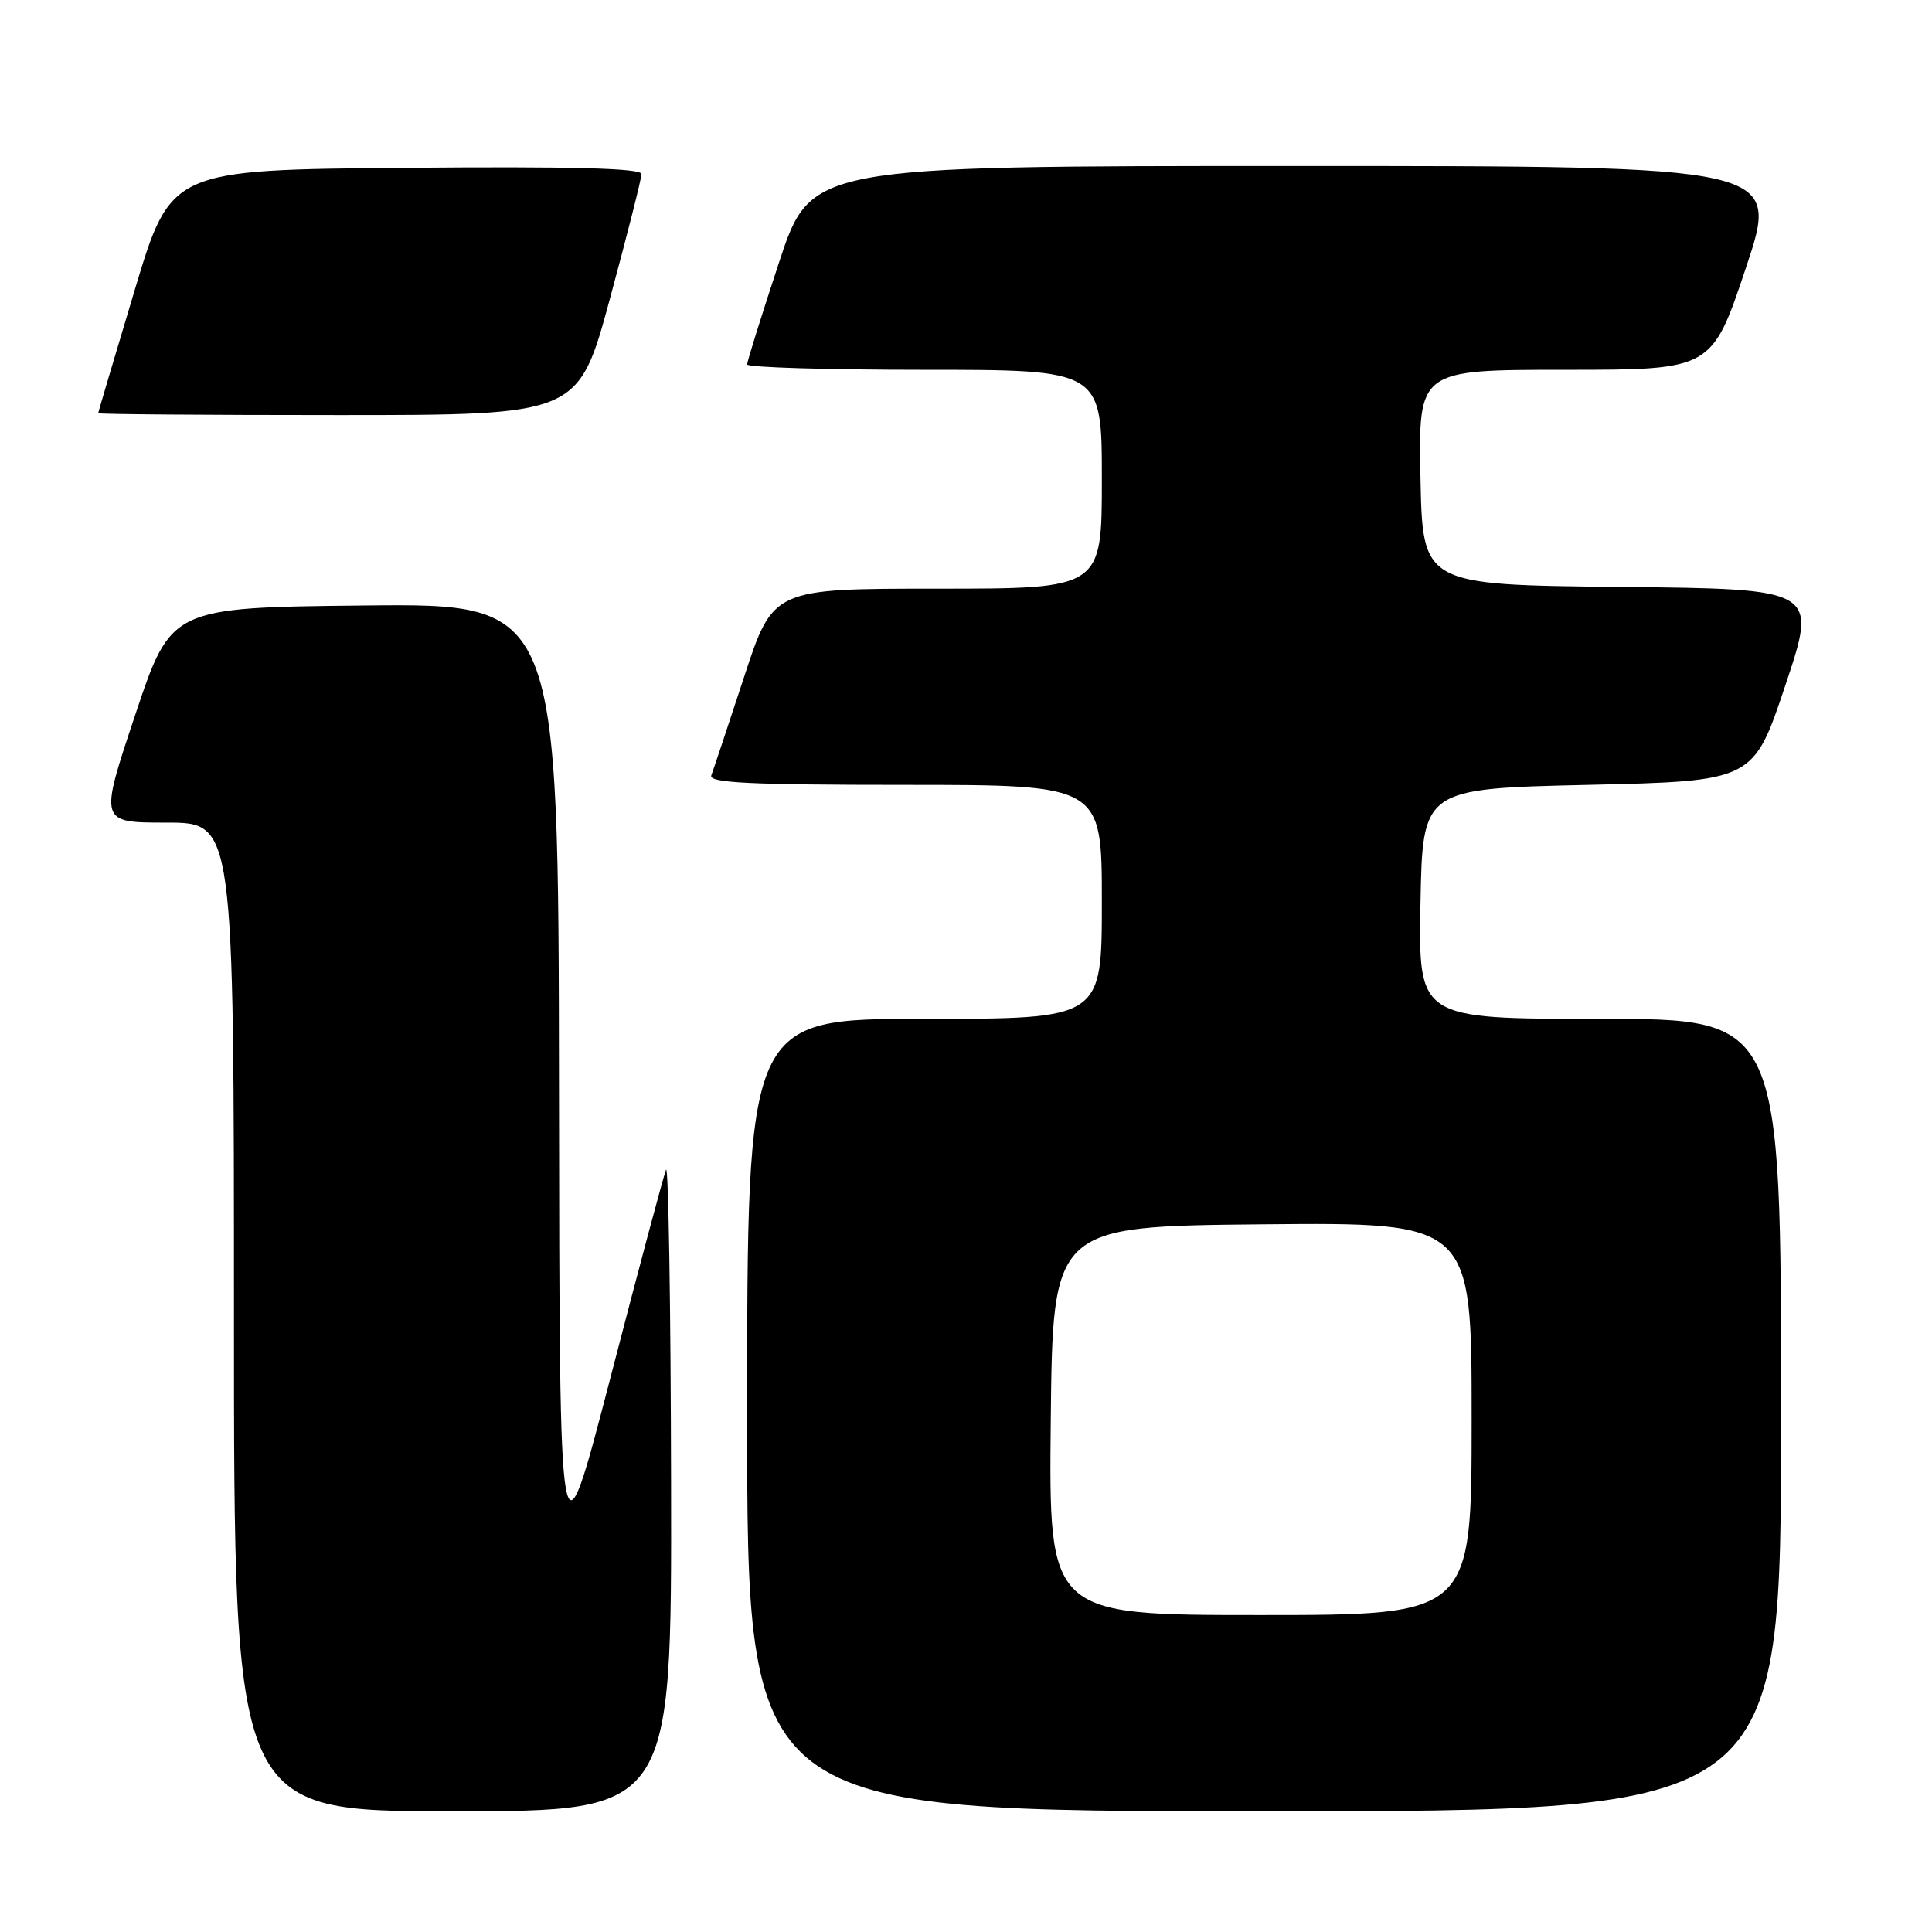 <?xml version="1.0" encoding="UTF-8" standalone="no"?>
<!DOCTYPE svg PUBLIC "-//W3C//DTD SVG 1.1//EN" "http://www.w3.org/Graphics/SVG/1.1/DTD/svg11.dtd" >
<svg xmlns="http://www.w3.org/2000/svg" xmlns:xlink="http://www.w3.org/1999/xlink" version="1.1" viewBox="0 0 256 256">
 <g >
 <path fill="currentColor"
d=" M 88.92 196.75 C 88.88 172.96 88.57 154.18 88.25 155.00 C 87.92 155.82 84.61 168.20 80.90 182.50 C 74.14 208.50 74.14 208.50 74.07 144.23 C 74.00 79.97 74.00 79.97 48.34 80.23 C 22.67 80.50 22.67 80.50 17.91 94.75 C 13.15 109.00 13.15 109.00 22.07 109.00 C 31.00 109.00 31.00 109.00 31.00 174.50 C 31.00 240.00 31.00 240.00 60.00 240.00 C 89.00 240.00 89.00 240.00 88.92 196.75 Z  M 236.00 187.50 C 236.00 135.00 236.00 135.00 211.97 135.00 C 187.95 135.00 187.95 135.00 188.22 119.75 C 188.50 104.50 188.50 104.50 210.41 104.00 C 232.33 103.50 232.33 103.50 236.58 90.77 C 240.84 78.03 240.84 78.03 214.67 77.77 C 188.50 77.50 188.50 77.50 188.22 63.25 C 187.95 49.00 187.95 49.00 207.39 49.00 C 226.82 49.00 226.82 49.00 231.34 35.50 C 235.85 22.00 235.85 22.00 171.65 22.00 C 107.44 22.00 107.44 22.00 103.22 34.79 C 100.90 41.82 99.00 47.90 99.00 48.29 C 99.00 48.68 109.57 49.00 122.50 49.00 C 146.00 49.00 146.00 49.00 146.00 63.50 C 146.00 78.00 146.00 78.00 124.22 78.00 C 102.43 78.00 102.43 78.00 98.58 89.75 C 96.46 96.21 94.51 102.06 94.25 102.75 C 93.89 103.73 99.42 104.00 119.89 104.00 C 146.00 104.00 146.00 104.00 146.00 119.50 C 146.00 135.00 146.00 135.00 122.50 135.00 C 99.00 135.00 99.00 135.00 99.00 187.50 C 99.00 240.00 99.00 240.00 167.50 240.00 C 236.00 240.00 236.00 240.00 236.00 187.50 Z  M 80.82 39.57 C 83.12 31.08 85.00 23.65 85.00 23.06 C 85.00 22.29 75.73 22.05 53.82 22.24 C 22.63 22.50 22.63 22.50 17.83 38.50 C 15.19 47.30 13.02 54.61 13.01 54.75 C 13.01 54.89 27.32 55.00 44.82 55.00 C 76.64 55.00 76.64 55.00 80.82 39.57 Z  M 139.23 188.25 C 139.50 162.50 139.50 162.50 167.25 162.23 C 195.00 161.97 195.00 161.97 195.00 187.98 C 195.00 214.00 195.00 214.00 166.98 214.00 C 138.97 214.00 138.97 214.00 139.23 188.25 Z "/>
</g>
</svg>
